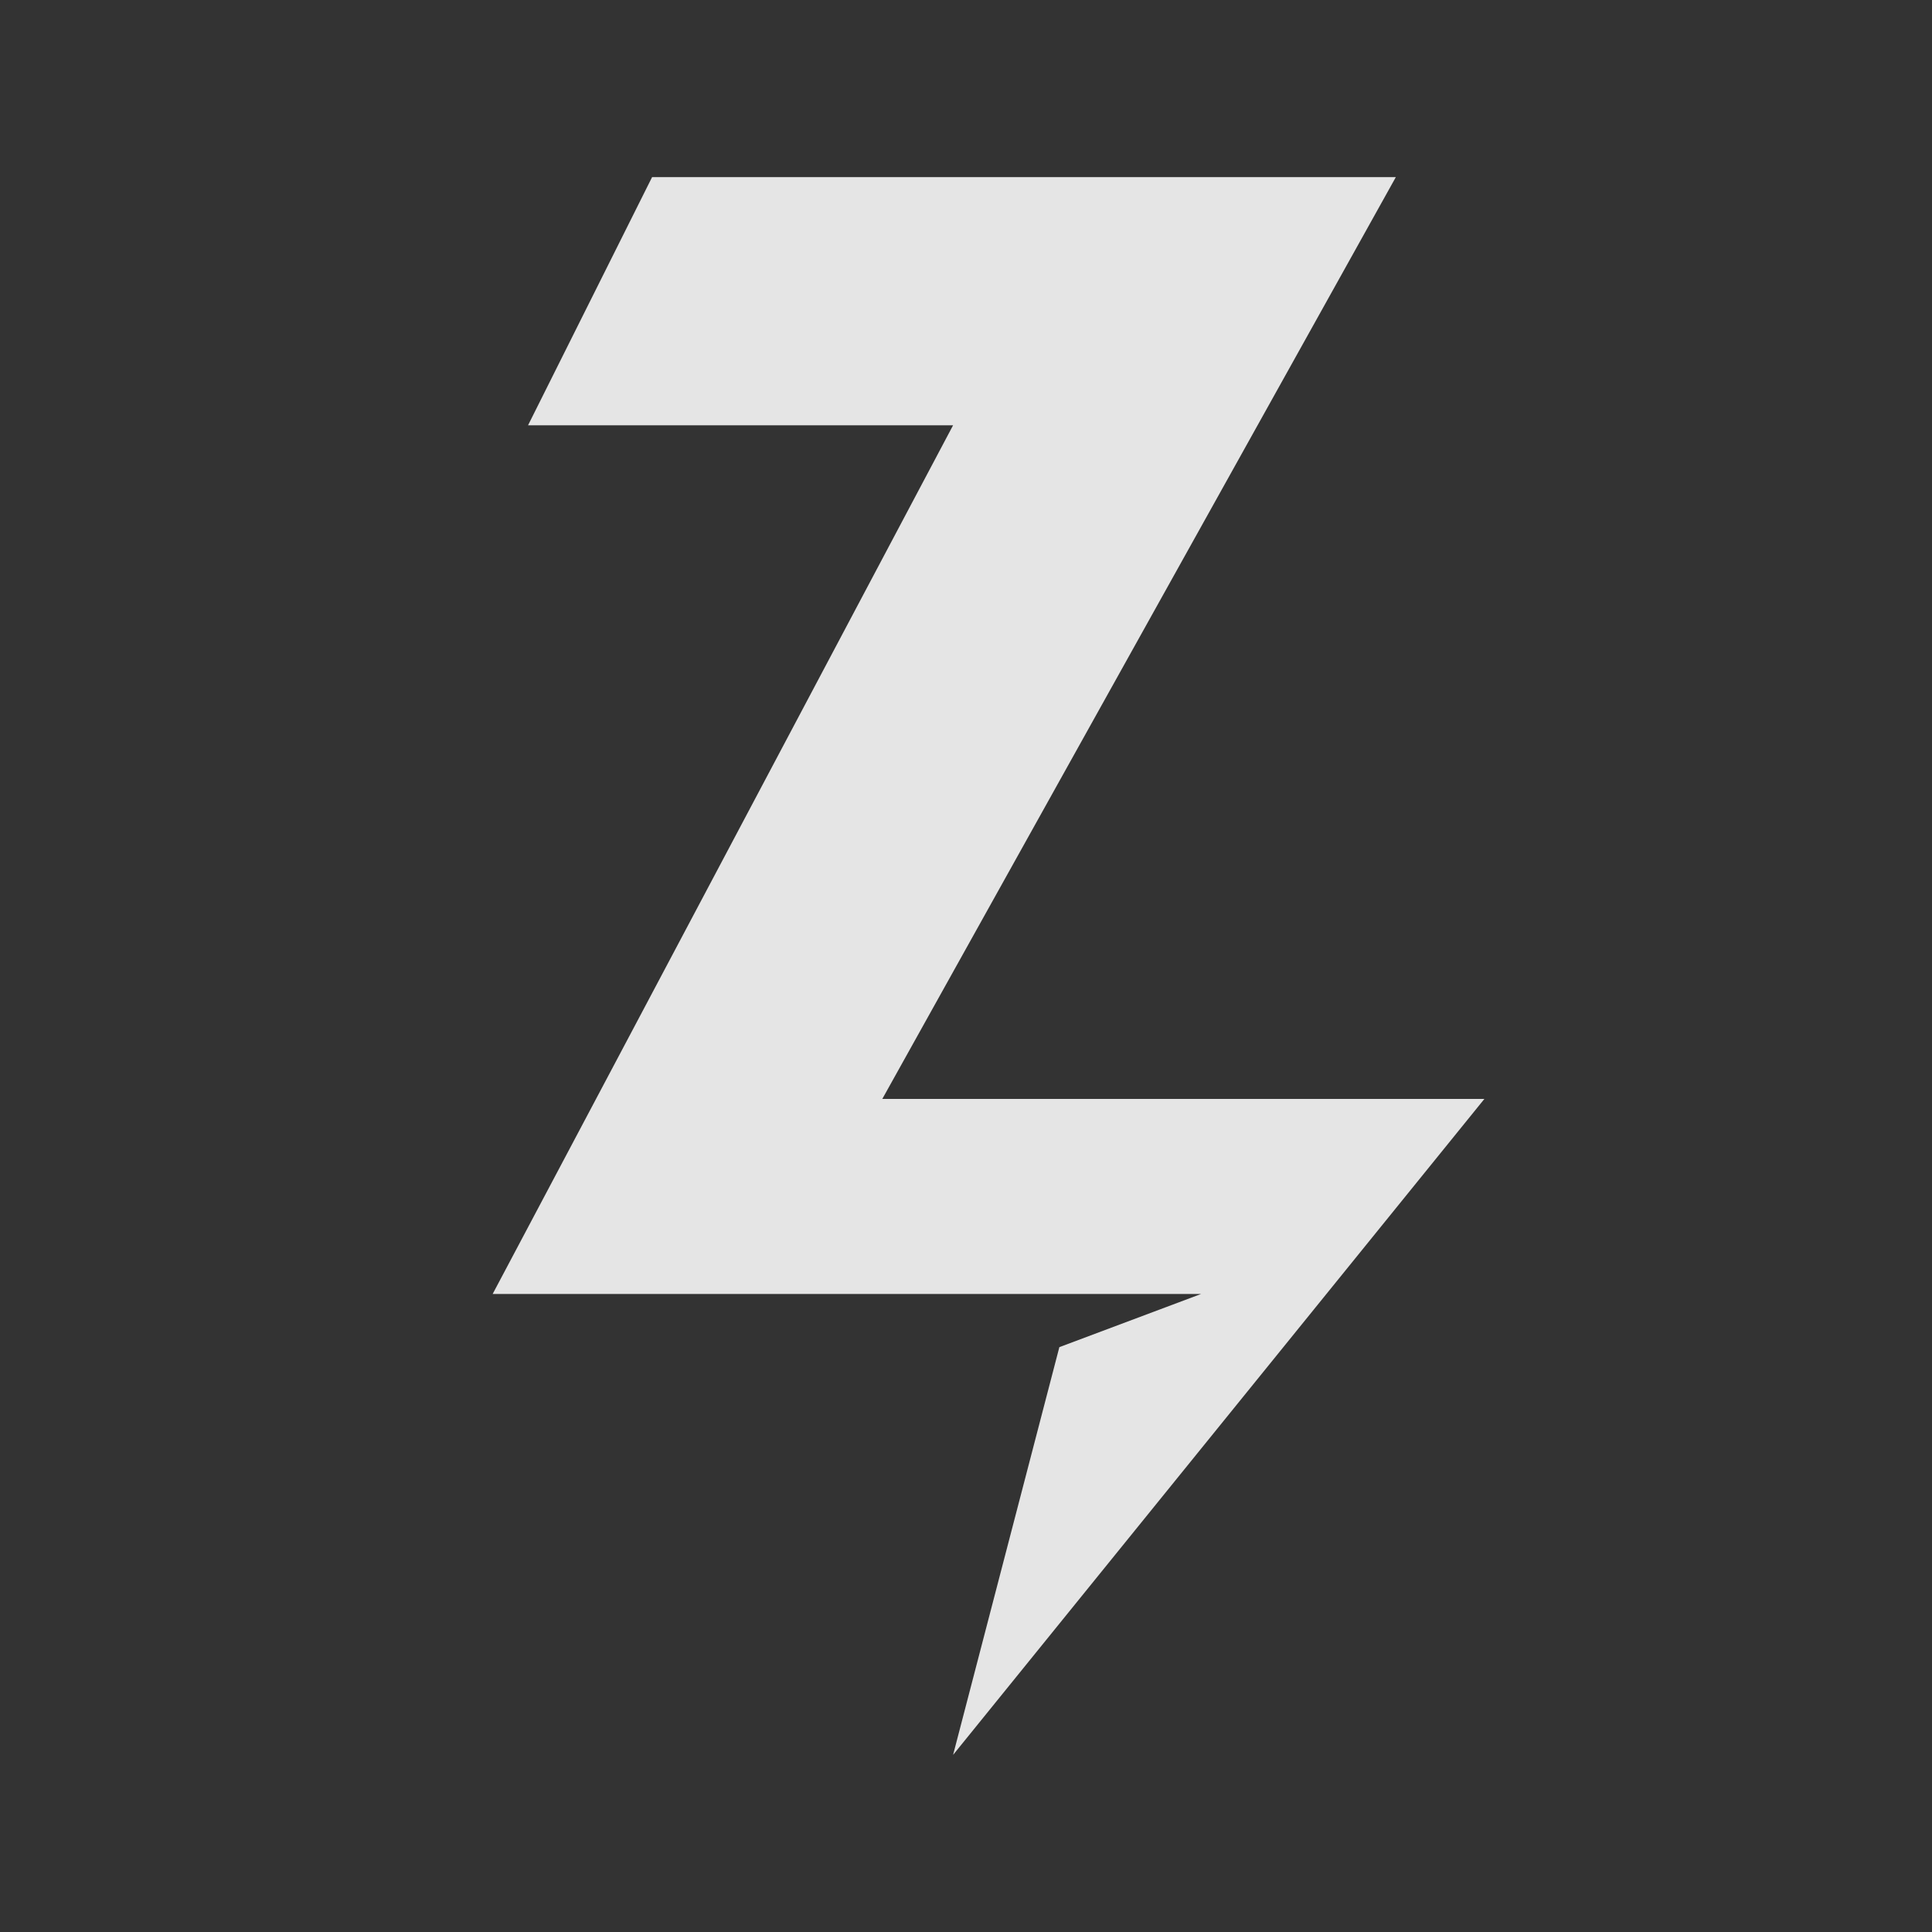 <svg width="25" height="25" viewBox="0 0 25 25" fill="none" xmlns="http://www.w3.org/2000/svg">
<rect x="0" y="0" width="25" height="25" fill="#333333" stroke="none"/>
<g clip-path="url(#clip0_40_163)">
<path d="M18.062 2.292H8.438L6.833 5.503H12.333L6.375 16.744H15.542L13.708 17.432L12.333 22.708L19.208 14.22H11.417L18.062 2.292Z" fill="white" fill-opacity="0.87"/>
</g>
<defs>
<clipPath id="clip0_40_163">
<rect width="24.5" height="24.5" fill="white" transform="translate(0.25 0.25)"/>
</clipPath>
</defs>
</svg>
